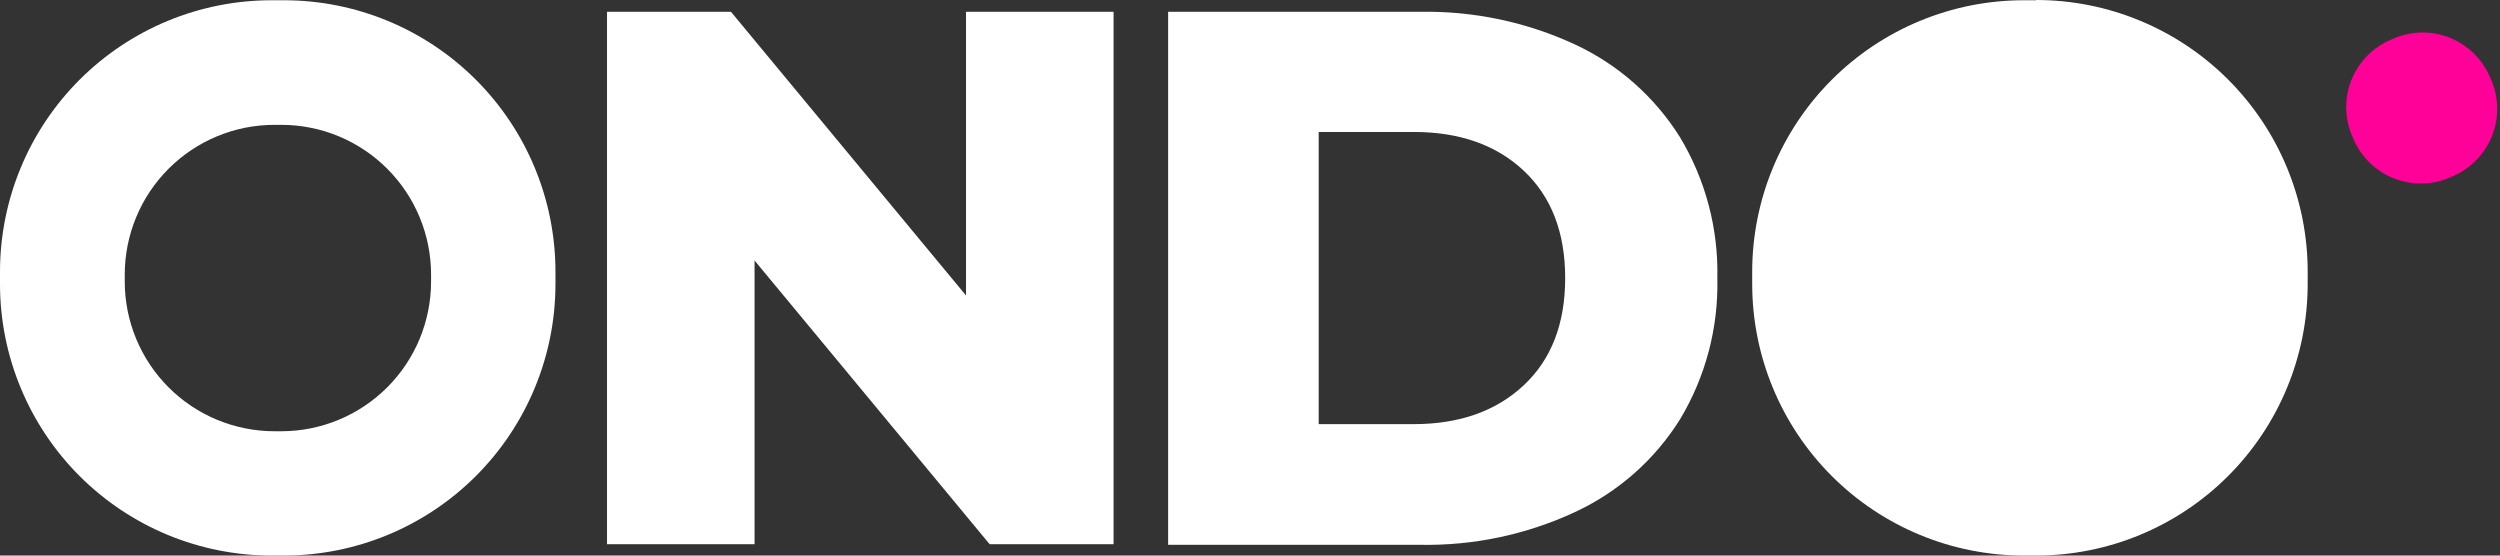<svg width="108" height="24" viewBox="0 0 108 24" fill="none" xmlns="http://www.w3.org/2000/svg">
<rect x="0" y="0" width="108" height="24" fill="#333333" stroke="none"/>
<path d="M12.266 0.011H11.73C10.189 0.011 8.663 0.315 7.24 0.904C5.817 1.494 4.523 2.359 3.434 3.448C2.345 4.538 1.481 5.831 0.892 7.255C0.303 8.678 -0 10.204 6.17496e-07 11.745V12.266C4.53829e-07 15.377 1.236 18.361 3.435 20.562C5.635 22.762 8.618 23.999 11.73 24H12.266C15.378 23.999 18.361 22.762 20.561 20.562C22.761 18.361 23.996 15.377 23.996 12.266V11.733C23.994 8.624 22.758 5.642 20.558 3.444C18.358 1.246 15.376 0.011 12.266 0.011ZM18.622 12.16C18.622 13.009 18.455 13.851 18.13 14.636C17.805 15.421 17.328 16.134 16.727 16.735C16.126 17.335 15.413 17.812 14.628 18.137C13.843 18.462 13.002 18.63 12.152 18.63H11.859C10.143 18.63 8.498 17.948 7.284 16.735C6.071 15.521 5.389 13.876 5.389 12.16V11.863C5.389 10.147 6.071 8.501 7.284 7.288C8.498 6.074 10.143 5.393 11.859 5.393H12.152C13.002 5.393 13.843 5.56 14.628 5.885C15.413 6.21 16.126 6.687 16.727 7.288C17.328 7.889 17.805 8.602 18.13 9.387C18.455 10.172 18.622 11.013 18.622 11.863V12.16Z" fill="white"/>
<path d="M48.106 0.51V23.509H42.752L32.597 11.254V23.509H26.223V0.51H31.578L41.732 12.765V0.51H48.106Z" fill="white"/>
<path d="M50.463 0.51H61.34C63.652 0.467 65.944 0.949 68.042 1.922C69.911 2.792 71.486 4.186 72.579 5.933C73.681 7.77 74.239 9.882 74.189 12.023C74.239 14.164 73.681 16.276 72.579 18.112C71.487 19.86 69.911 21.252 68.042 22.12C65.945 23.096 63.653 23.58 61.34 23.536H50.463V0.51ZM61.078 18.322C63.045 18.322 64.632 17.762 65.827 16.643C67.022 15.524 67.616 13.979 67.616 12.011C67.616 10.044 67.019 8.495 65.827 7.376C64.636 6.257 63.045 5.701 61.078 5.701H56.967V18.322H61.078Z" fill="white"/>
<path d="M103.399 1.667L103.265 1.724C102.884 1.889 102.538 2.127 102.248 2.426C101.959 2.725 101.731 3.077 101.578 3.464C101.425 3.851 101.349 4.264 101.356 4.68C101.363 5.096 101.452 5.506 101.617 5.888L101.675 6.021C102.009 6.791 102.635 7.397 103.416 7.706C104.196 8.015 105.067 8.002 105.838 7.669L105.971 7.608C106.742 7.274 107.349 6.648 107.658 5.868C107.967 5.087 107.953 4.215 107.619 3.444L107.559 3.311C107.393 2.93 107.155 2.584 106.856 2.295C106.557 2.006 106.204 1.779 105.818 1.626C105.431 1.473 105.018 1.398 104.602 1.405C104.186 1.412 103.776 1.501 103.395 1.667" fill="#FF0099"/>
<path d="M87.958 0.011H87.425C85.885 0.011 84.359 0.315 82.936 0.905C81.512 1.494 80.219 2.359 79.13 3.448C78.04 4.538 77.176 5.831 76.587 7.255C75.998 8.679 75.695 10.204 75.695 11.745V12.266C75.695 15.378 76.931 18.362 79.131 20.562C81.33 22.762 84.314 23.999 87.425 24H87.958C91.07 24 94.054 22.764 96.255 20.563C98.455 18.363 99.692 15.378 99.692 12.266V11.734C99.692 8.622 98.455 5.637 96.255 3.437C94.054 1.236 91.07 0 87.958 0" fill="white"/>
</svg>
